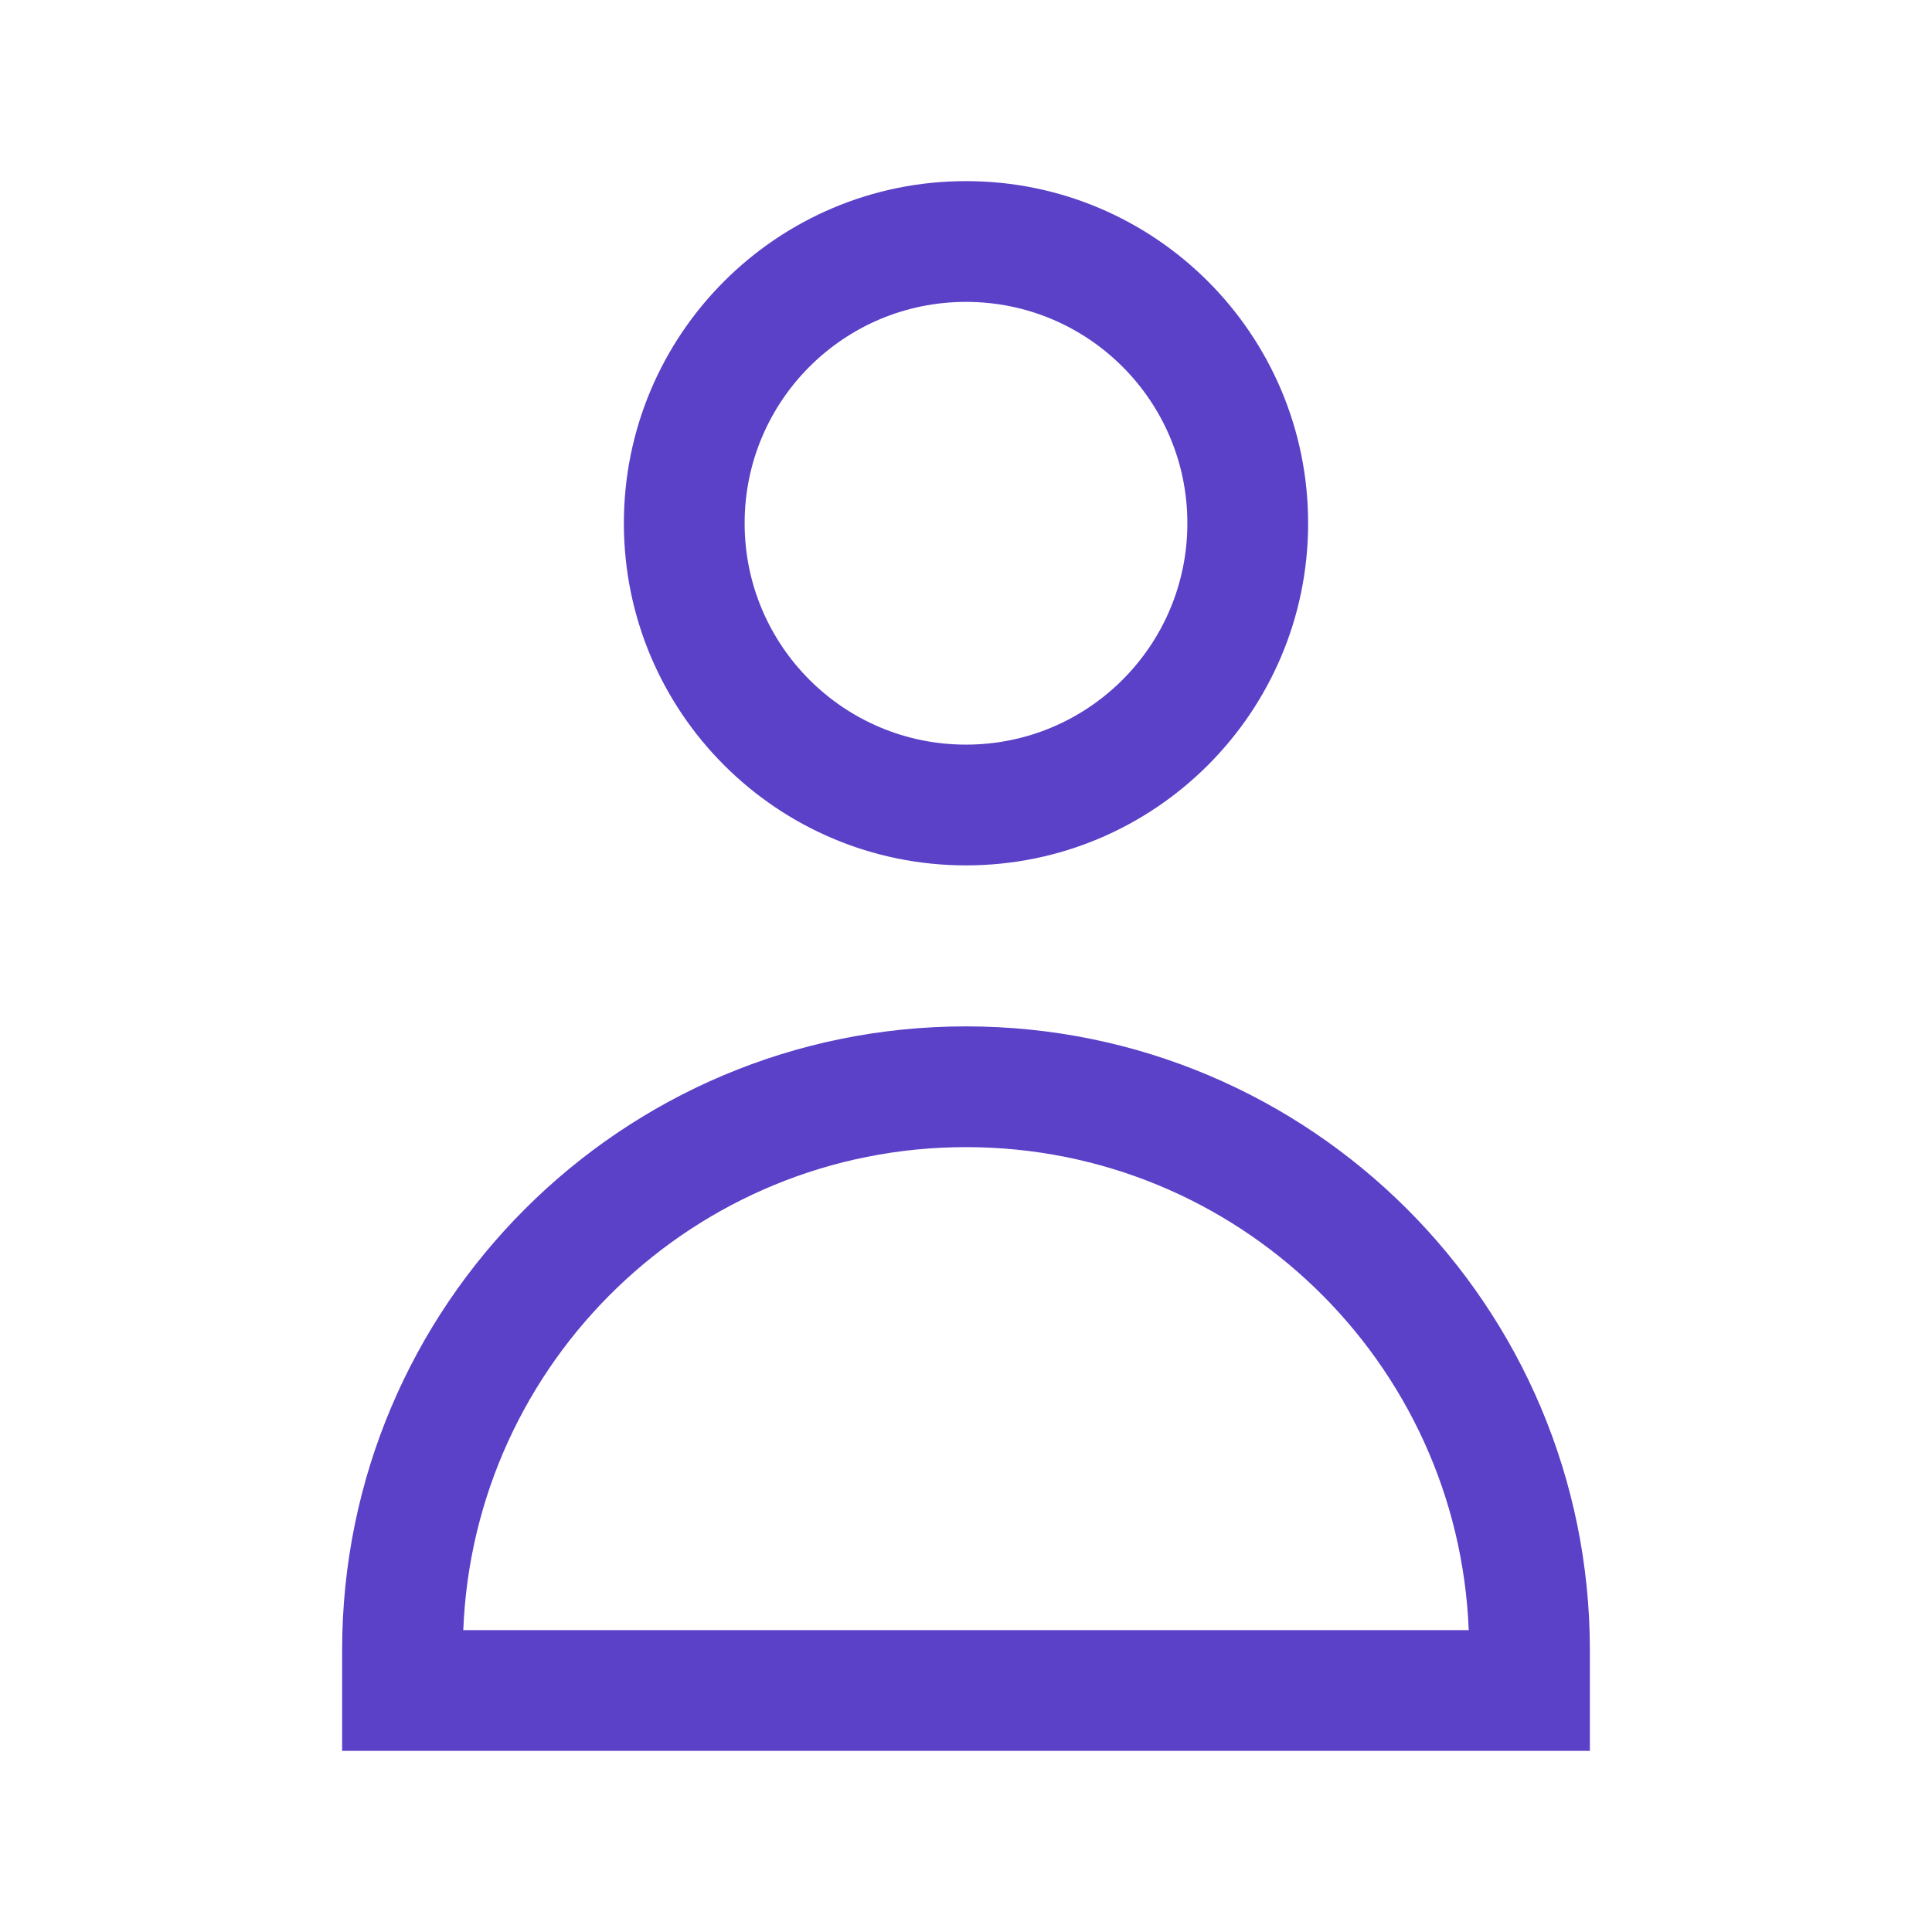 <svg width="24" height="24" viewBox="0 0 24 24" fill="none" xmlns="http://www.w3.org/2000/svg">
<path fill-rule="evenodd" clip-rule="evenodd" d="M12 2.25C9.653 2.25 7.75 4.153 7.75 6.5C7.75 8.847 9.653 10.75 12 10.75C14.347 10.75 16.25 8.847 16.25 6.5C16.25 4.153 14.347 2.25 12 2.25ZM9.25 6.5C9.25 4.981 10.481 3.75 12 3.75C13.519 3.75 14.75 4.981 14.75 6.5C14.75 8.019 13.519 9.25 12 9.25C10.481 9.25 9.25 8.019 9.25 6.5Z" fill="#5B40C8"/>
<path fill-rule="evenodd" clip-rule="evenodd" d="M12 12.75C7.72 12.75 4.25 16.22 4.25 20.5V21.75H19.75V20.5C19.75 16.22 16.28 12.75 12 12.75ZM12 14.25C15.368 14.25 18.114 16.914 18.245 20.25H5.755C5.886 16.914 8.632 14.25 12 14.25Z" fill="#5B40C8"/>
</svg>
